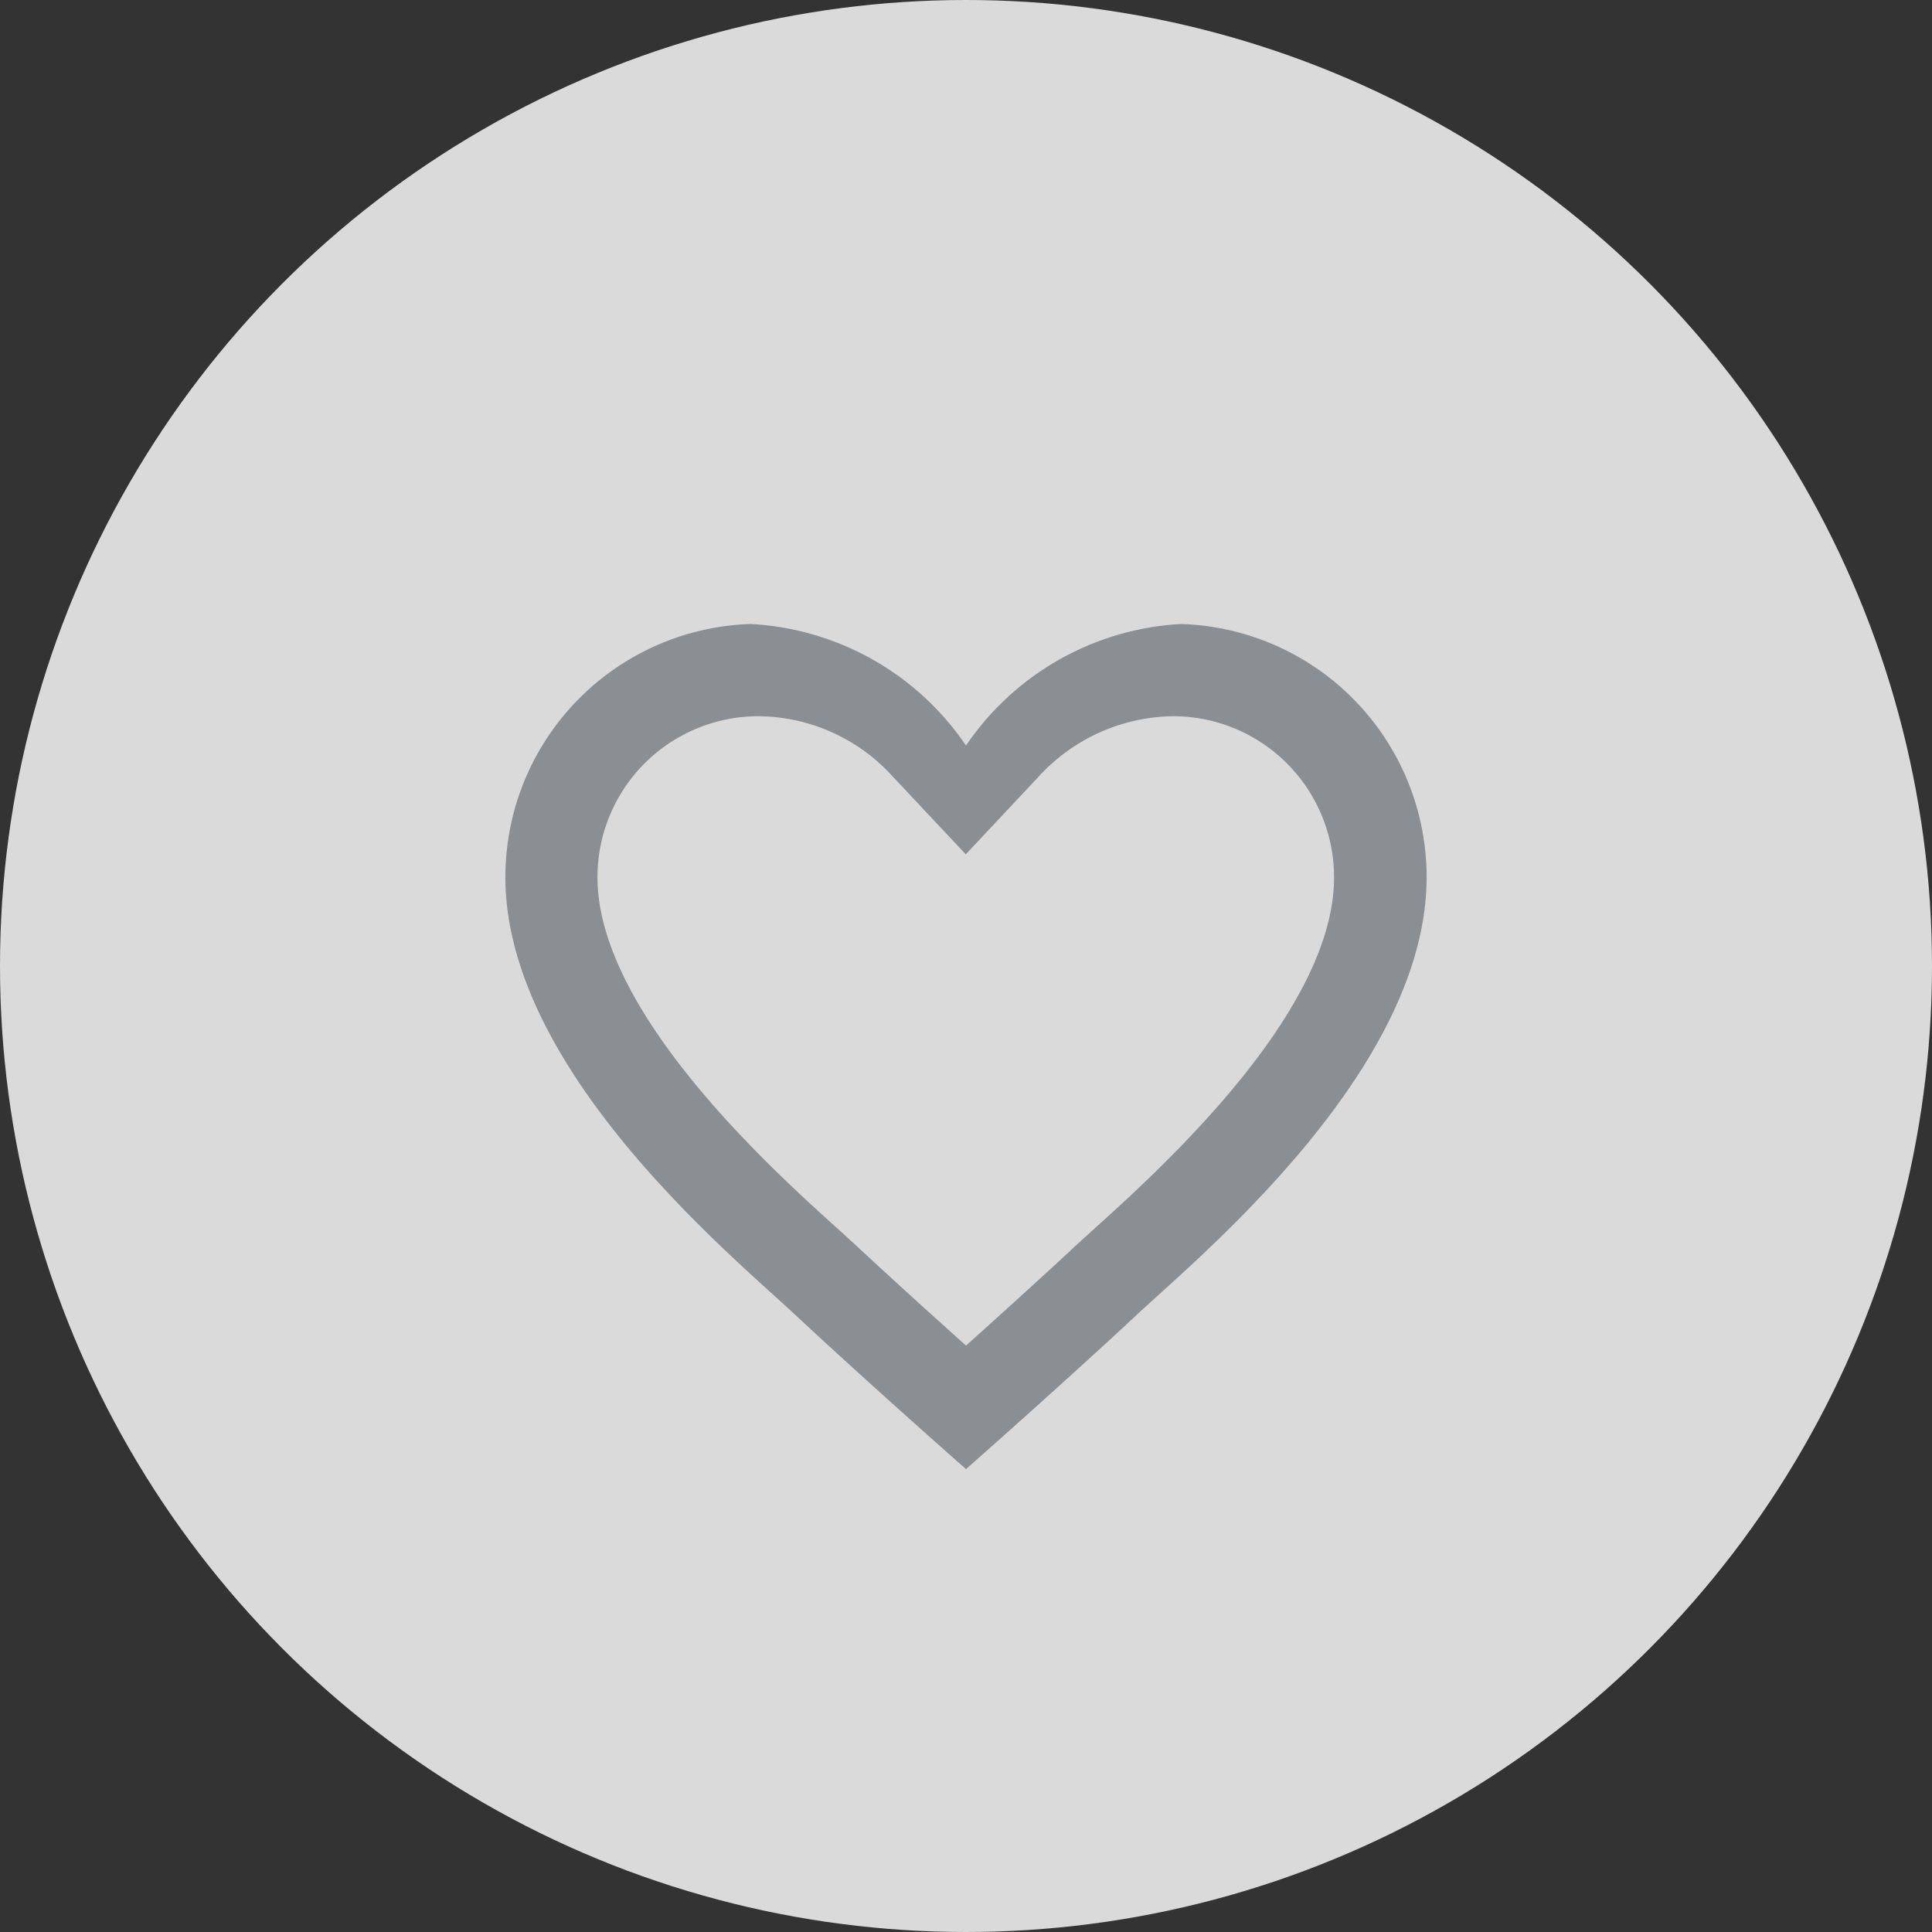 <svg id="Group_5159" data-name="Group 5159" xmlns="http://www.w3.org/2000/svg" xmlns:xlink="http://www.w3.org/1999/xlink" width="24" height="24" viewBox="0 0 24 24">
  <rect x="0" y="0" width="24" height="24" fill="#333333" stroke="none"/>
  <defs>
    <clipPath id="clip-path">
      <rect id="Rectangle_18401" data-name="Rectangle 18401" width="12" height="12" fill="#8a8f93" stroke="#707070" stroke-width="1"/>
    </clipPath>
    <clipPath id="clip-path-2">
      <path id="icons8_heart" d="M4.9,2.8A3.307,3.307,0,0,0,1.6,6.1c0,1.229.926,2.386,2.055,3.572s2.519,2.388,3.626,3.5a.45.45,0,0,0,.636,0c1.107-1.107,2.5-2.309,3.626-3.5S13.6,7.329,13.6,6.1a3.307,3.307,0,0,0-3.3-3.3A3.453,3.453,0,0,0,7.6,4.311,3.453,3.453,0,0,0,4.9,2.8Z" transform="translate(-1.6 -2.8)" fill="#8a8f93"/>
    </clipPath>
  </defs>
  <circle id="Ellipse_115" data-name="Ellipse 115" cx="12" cy="12" r="12" fill="#fff" opacity="0.82"/>
  <g id="Mask_Group_368" data-name="Mask Group 368" transform="translate(6 7)" clip-path="url(#clip-path)">
    <g id="Mask_Group_626" data-name="Mask Group 626" transform="translate(0 0.75)" clip-path="url(#clip-path-2)">
      <path id="icons8_heart_outline_1" d="M9.823,2.289a3.421,3.421,0,0,0-2.575,1.2,3.421,3.421,0,0,0-2.575-1.2A3.147,3.147,0,0,0,1.526,5.436c0,2.387,2.811,4.7,3.594,5.43.9.841,2.128,1.923,2.128,1.923s1.226-1.081,2.128-1.923c.783-.731,3.594-3.044,3.594-5.43A3.147,3.147,0,0,0,9.823,2.289Zm-.966,7.5c-.1.092-.189.171-.261.238-.43.4-.938.86-1.348,1.227-.41-.367-.918-.827-1.348-1.227-.072-.067-.16-.147-.261-.238C4.827,9.056,2.67,7.106,2.67,5.436a2,2,0,0,1,2-2,2.276,2.276,0,0,1,1.667.748l.908.968.908-.968a2.3,2.3,0,0,1,1.667-.748,2,2,0,0,1,2,2C11.825,7.106,9.669,9.056,8.856,9.79Z" transform="translate(-1.248 -2.289)" fill="#8a8f93"/>
    </g>
  </g>
</svg>
